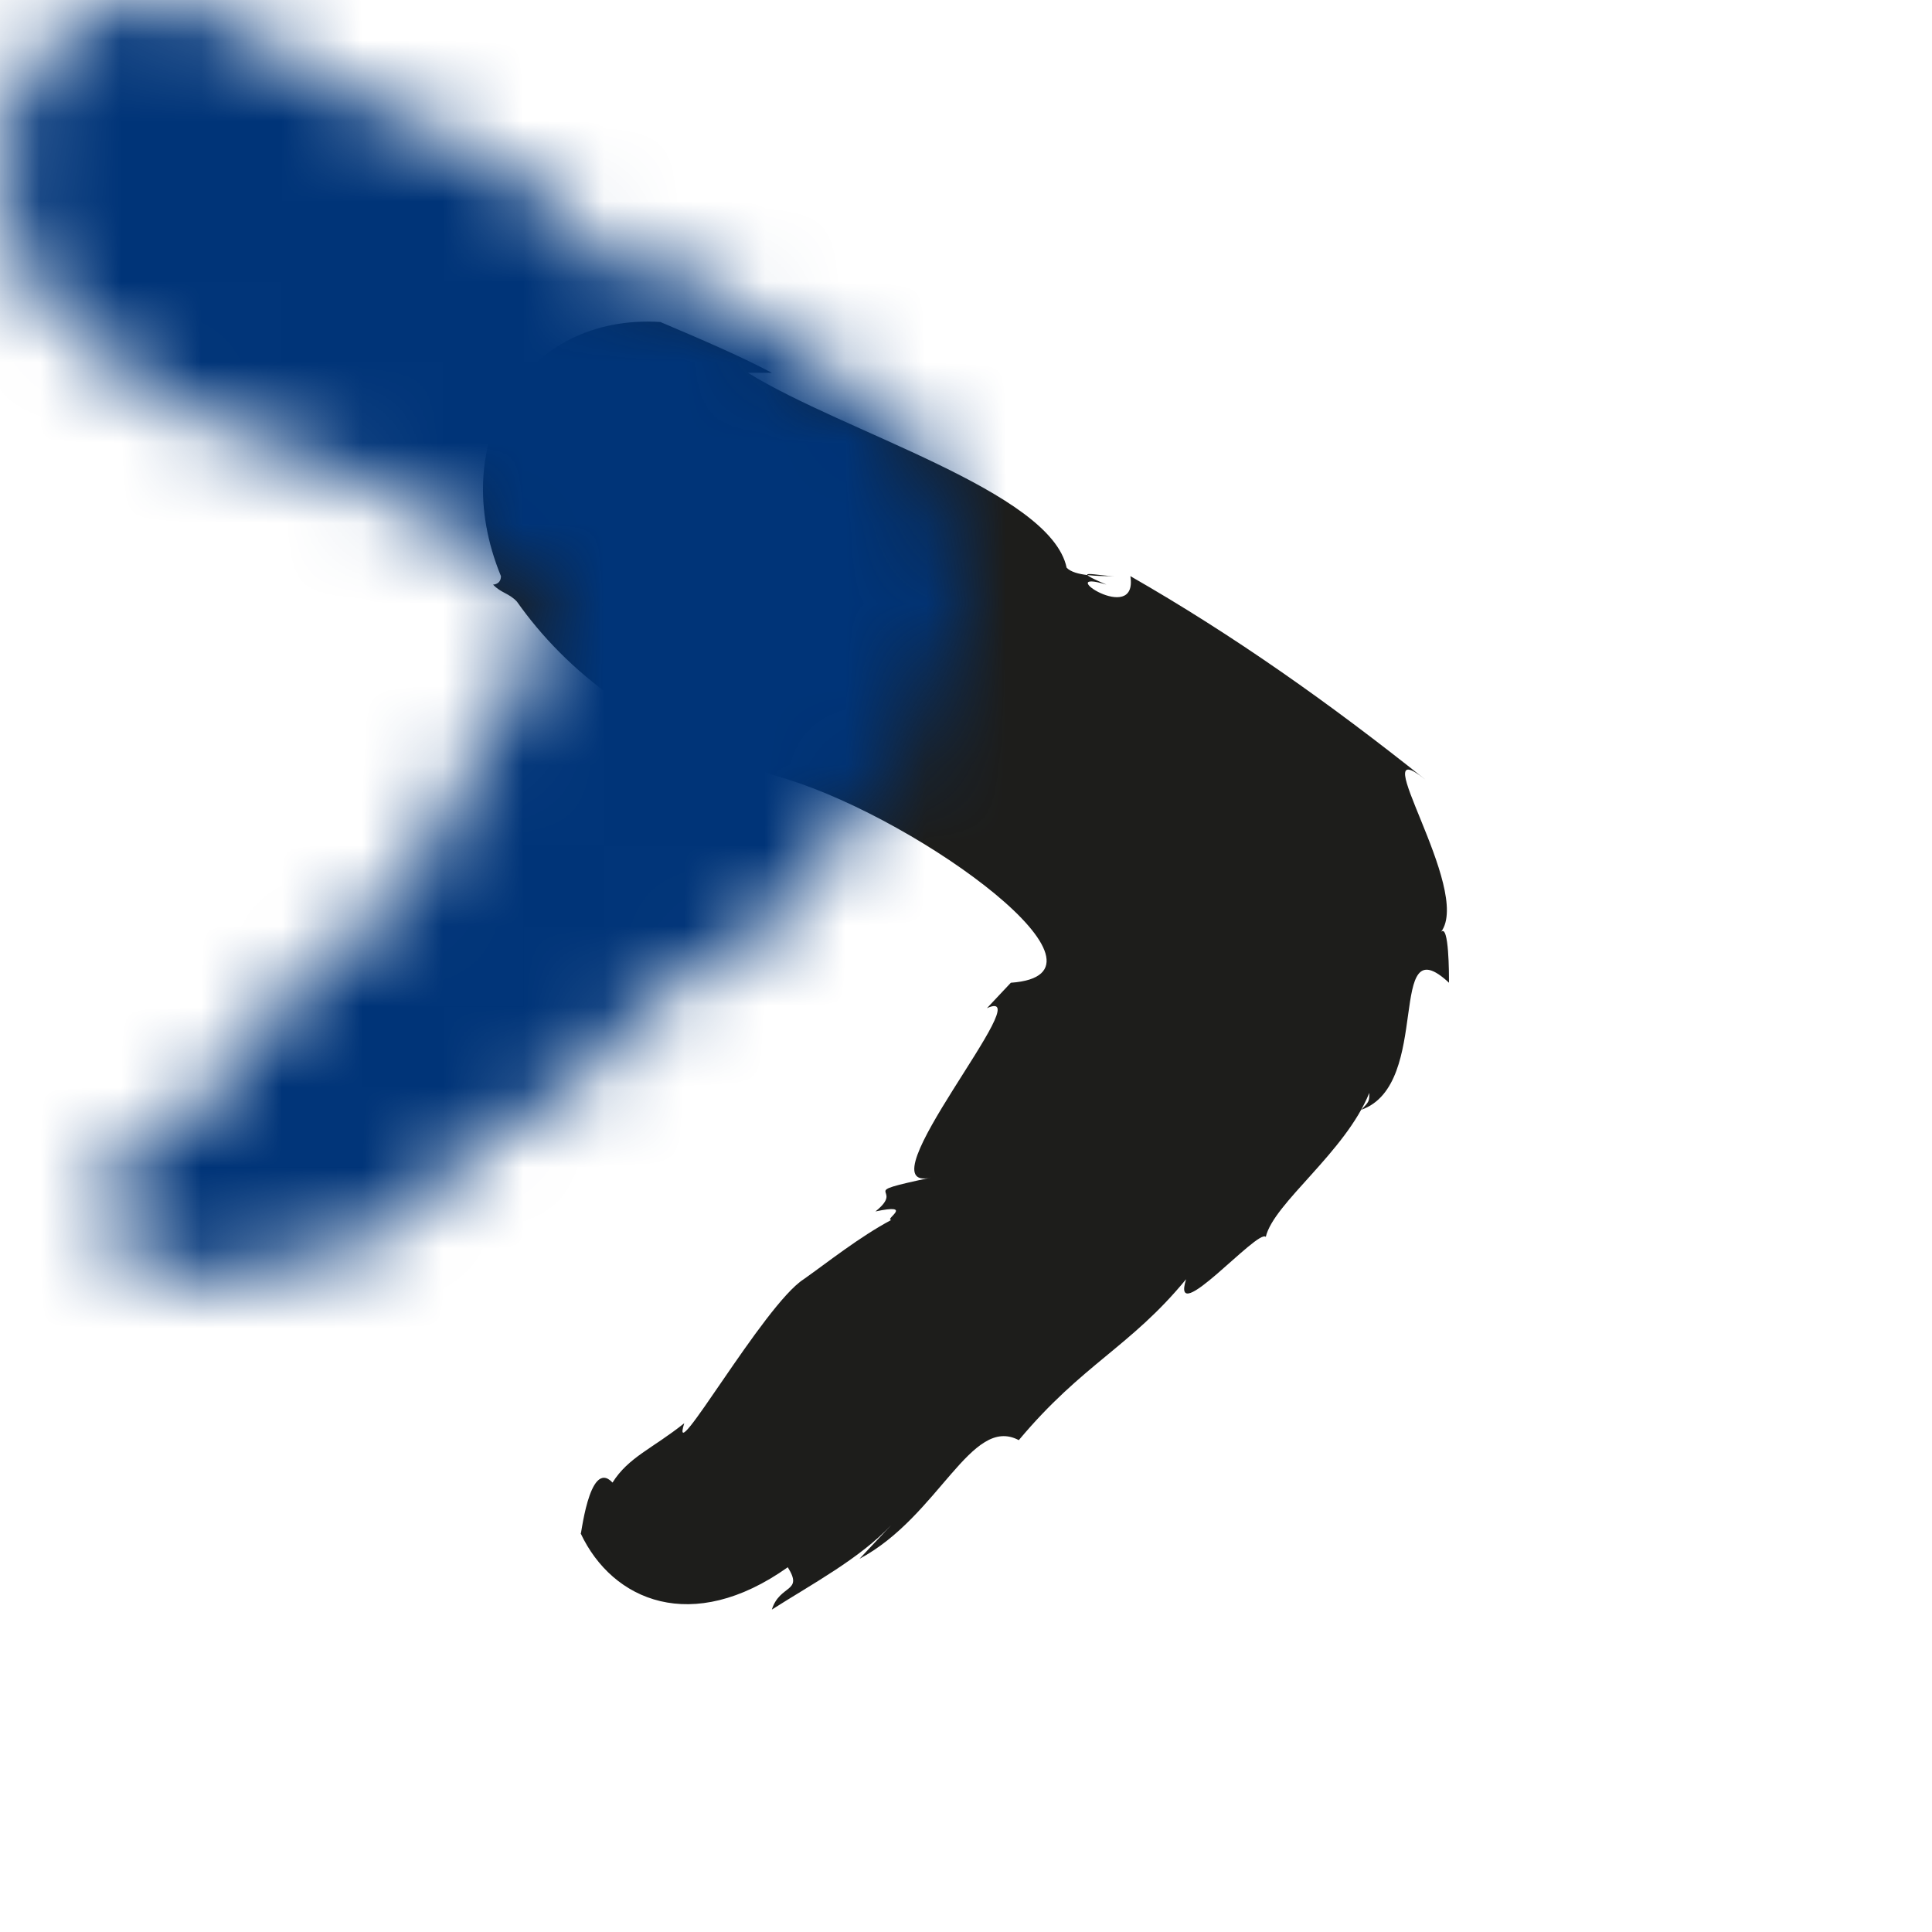 <?xml version="1.0" encoding="UTF-8"?>
<svg width="24px" height="24px" viewBox="0 0 24 24" version="1.1" xmlns="http://www.w3.org/2000/svg" xmlns:xlink="http://www.w3.org/1999/xlink">
    <title>F0DE357A-4B18-4004-B346-FEECD3958532</title>
    <defs>
        <rect id="path-1" x="0" y="0" width="1000" height="280" rx="12"></rect>
        <filter x="-5.2%" y="-15.7%" width="110.4%" height="137.1%" filterUnits="objectBoundingBox" id="filter-2">
            <feMorphology radius="4" operator="dilate" in="SourceAlpha" result="shadowSpreadOuter1"></feMorphology>
            <feOffset dx="0" dy="8" in="shadowSpreadOuter1" result="shadowOffsetOuter1"></feOffset>
            <feGaussianBlur stdDeviation="12" in="shadowOffsetOuter1" result="shadowBlurOuter1"></feGaussianBlur>
            <feColorMatrix values="0 0 0 0 0   0 0 0 0 0   0 0 0 0 0  0 0 0 0.16 0" type="matrix" in="shadowBlurOuter1"></feColorMatrix>
        </filter>
        <path d="M6.26,8.529 C6.953,8.213 4.677,10.844 5.567,10.633 C4.578,10.844 5.271,10.738 4.875,11.054 C5.37,10.949 4.974,11.159 5.073,11.159 C4.677,11.37 4.281,11.686 3.984,11.896 C3.489,12.212 2.302,14.316 2.5,13.685 C2.104,14.001 1.807,14.106 1.609,14.422 C1.312,14.106 1.213,15.158 1.213,15.053 C1.609,15.895 2.599,16.316 3.786,15.474 C3.984,15.79 3.687,15.684 3.588,16 C4.083,15.684 4.677,15.369 5.073,14.948 L4.677,15.369 C5.666,14.842 6.062,13.58 6.656,13.895 C7.448,12.948 8.042,12.738 8.734,11.896 C8.536,12.527 9.625,11.265 9.724,11.37 C9.823,10.949 10.713,10.318 11.01,9.581 C11.01,9.686 11.01,9.686 10.911,9.791 C11.802,9.476 11.208,7.476 12,8.213 C12,8.108 12,7.476 11.901,7.582 C12.297,7.055 10.911,5.056 11.703,5.687 C10.516,4.74 9.328,3.899 8.042,3.162 C8.14,3.793 7.052,3.057 7.745,3.267 C7.25,3.057 7.646,3.162 7.844,3.162 C7.646,3.162 7.349,3.162 7.25,3.057 C7.052,2.11 4.479,1.373 3.291,0.636 L3.588,0.636 C3.192,0.426 2.698,0.215 2.203,0.005 C0.52,-0.1 -0.469,1.478 0.223,3.162 C0.223,3.267 0.125,3.267 0.125,3.267 C0.223,3.372 0.322,3.372 0.421,3.478 C1.015,4.319 2.005,5.161 3.786,5.687 C5.468,6.214 8.042,8.108 6.557,8.213 L6.26,8.529 Z" id="path-3"></path>
    </defs>
    <g id="Nuovi-moduli" stroke="none" stroke-width="1" fill="none" fill-rule="evenodd">
        <g id="Desktop---Calendario-v2" transform="translate(-575, -1251)">
            <rect id="Rectangle-Copy-14" fill="#003478" x="0" y="441" width="1440" height="1934"></rect>
            <g id="Rectangle-Copy-60" transform="translate(220, 1062)">
                <use fill="black" fill-opacity="1" filter="url(#filter-2)" xlink:href="#path-1"></use>
                <use fill="#FFFFFF" fill-rule="evenodd" xlink:href="#path-1"></use>
            </g>
            <g id="Button/2nd/white" transform="translate(408, 1251)">
                <g id="Button/arrow/internal_page" transform="translate(173, 3.995)">
                    <mask id="mask-4" fill="white">
                        <use xlink:href="#path-3"></use>
                    </mask>
                    <use id="Path" fill="#1D1D1B" fill-rule="nonzero" xlink:href="#path-3"></use>
                    <rect id="Rectangle" fill="#003478" mask="url(#mask-4)" x="-6" y="-3.995" width="24" height="24"></rect>
                </g>
            </g>
        </g>
    </g>
</svg>